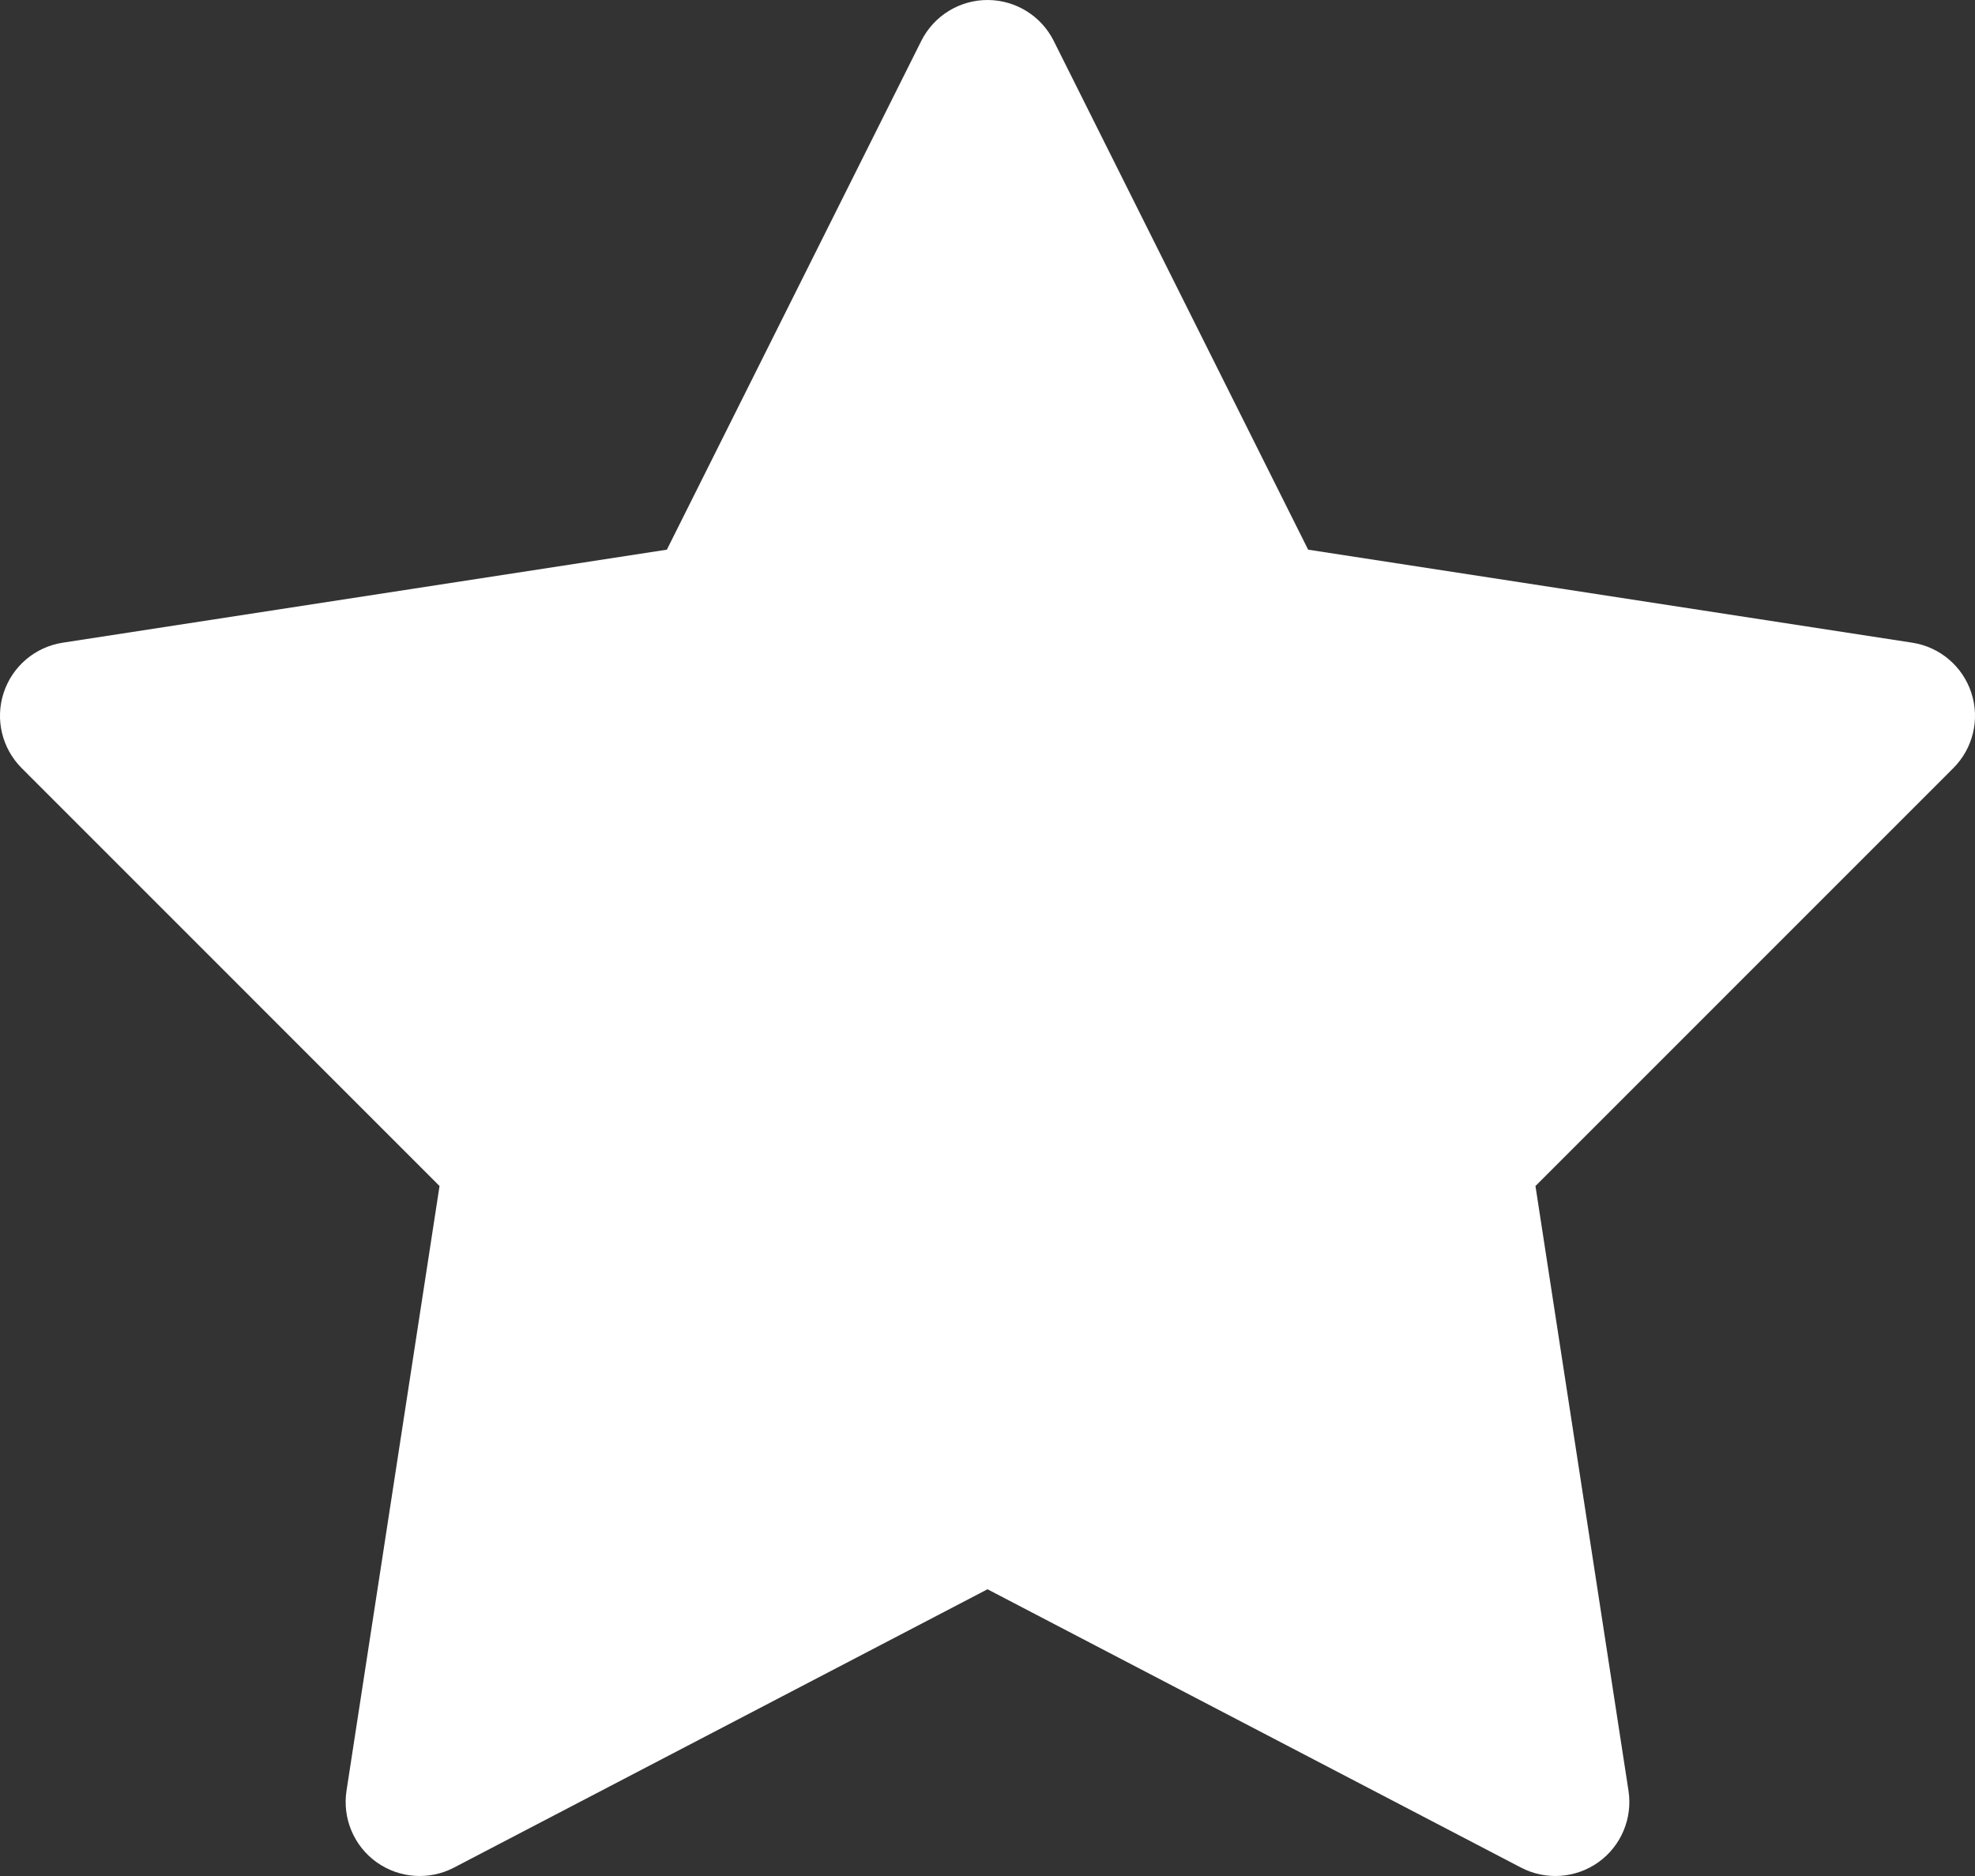 <?xml version="1.0" encoding="utf-8"?>
<svg width="20px" height="19px" viewBox="0 0 20 19" version="1.1" xmlns:xlink="http://www.w3.org/1999/xlink" xmlns="http://www.w3.org/2000/svg">
  <rect x="0" y="0" width="20" height="19" fill="#333333" stroke="none"/>
  <path d="M10.005 2.91608e-05C9.719 -0.002 9.457 0.159 9.329 0.415L6.753 5.567L0.636 6.509C0.356 6.552 0.125 6.748 0.037 7.017C-0.051 7.285 0.02 7.58 0.22 7.78L4.451 12.012L3.509 18.136C3.466 18.415 3.583 18.695 3.813 18.86C4.043 19.024 4.346 19.046 4.597 18.915L10 16.096L15.403 18.915C15.654 19.046 15.957 19.024 16.187 18.86C16.417 18.695 16.534 18.415 16.491 18.136L15.549 12.012L19.78 7.78C19.98 7.58 20.051 7.285 19.963 7.017C19.875 6.748 19.644 6.552 19.364 6.509L13.247 5.567L10.671 0.415C10.545 0.162 10.287 0.002 10.005 2.91608e-05L10.005 2.91608e-05Z" id="Shape" fill="#FFFFFF" fill-rule="evenodd" stroke="none" />
</svg>